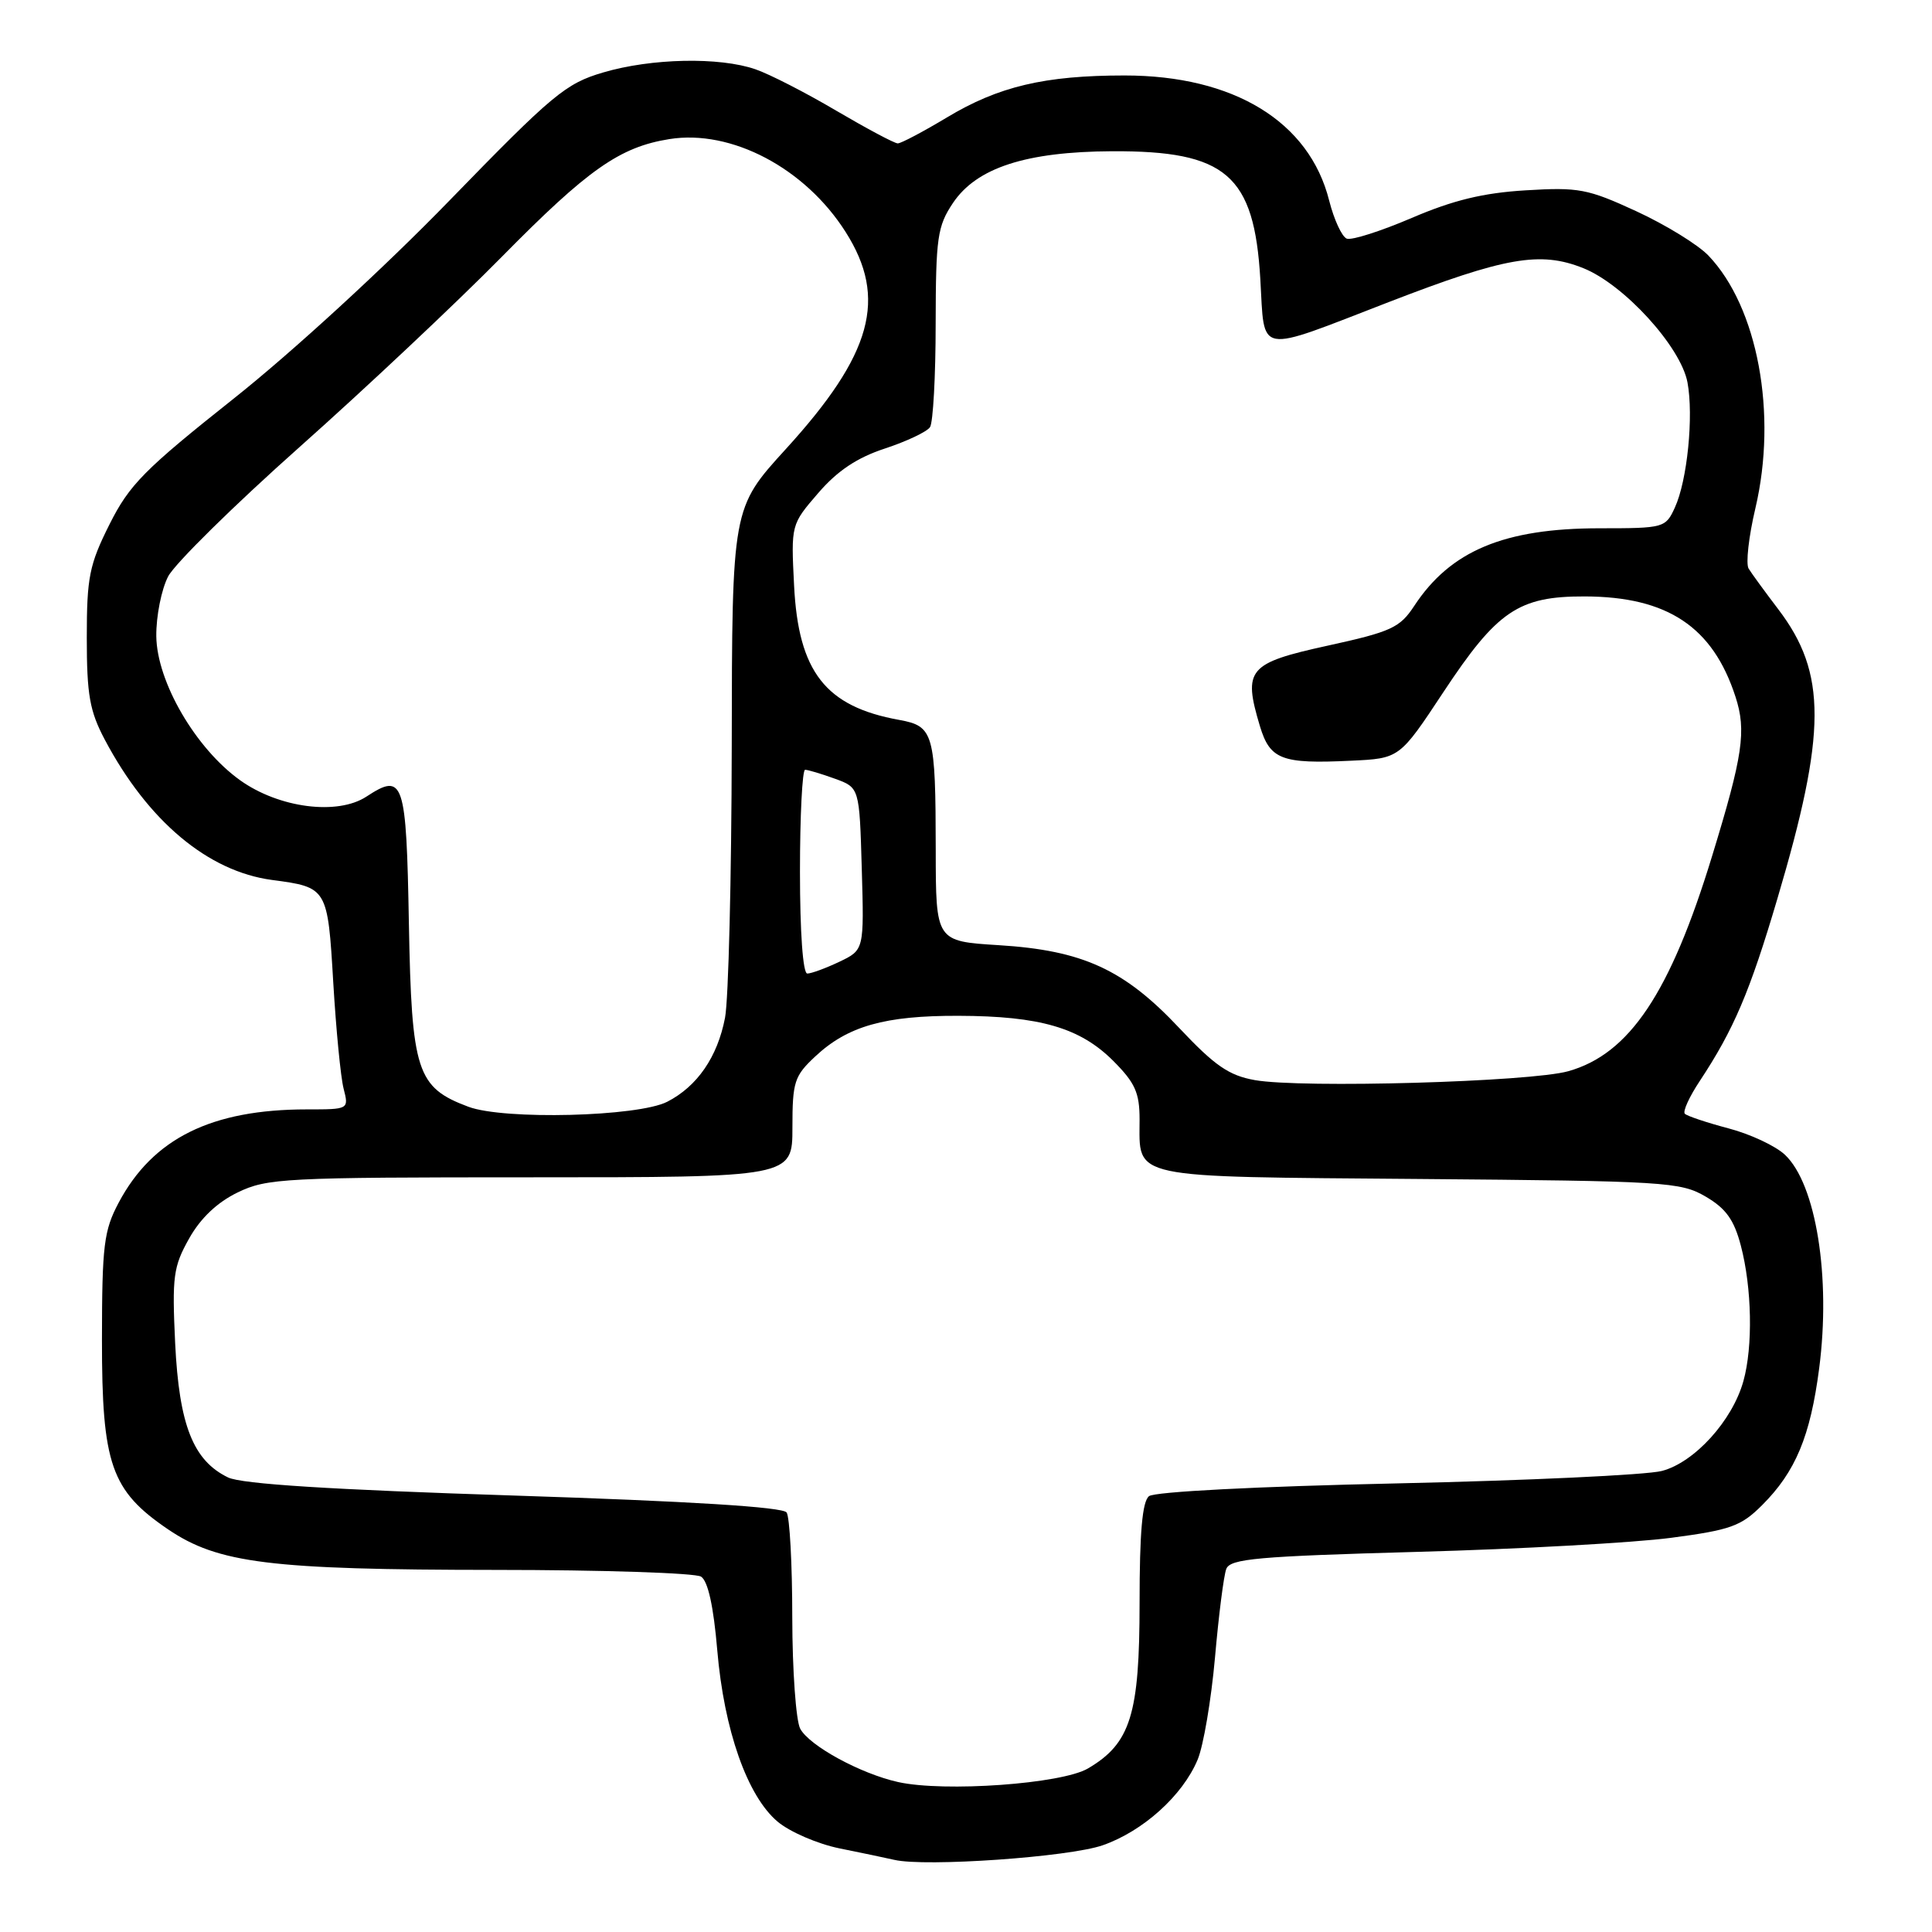 <?xml version="1.0" encoding="UTF-8" standalone="no"?>
<!DOCTYPE svg PUBLIC "-//W3C//DTD SVG 1.1//EN" "http://www.w3.org/Graphics/SVG/1.1/DTD/svg11.dtd" >
<svg xmlns="http://www.w3.org/2000/svg" xmlns:xlink="http://www.w3.org/1999/xlink" version="1.1" viewBox="0 0 256 256">
 <g >
 <path fill="currentColor"
d=" M 146.11 244.51 C 151.45 242.65 156.70 237.93 158.69 233.17 C 159.46 231.34 160.49 225.26 160.99 219.66 C 161.48 214.06 162.15 208.76 162.49 207.89 C 163.01 206.54 166.61 206.22 187.80 205.63 C 201.38 205.26 216.51 204.42 221.42 203.77 C 229.31 202.73 230.70 202.23 233.48 199.45 C 237.92 195.02 239.88 190.32 241.05 181.31 C 242.62 169.24 240.64 156.89 236.51 153.01 C 235.27 151.84 231.90 150.26 229.02 149.51 C 226.15 148.75 223.55 147.88 223.25 147.58 C 222.95 147.28 223.84 145.33 225.22 143.25 C 229.73 136.43 231.86 131.44 235.51 119.09 C 242.05 97.03 242.07 89.19 235.63 80.73 C 233.86 78.40 232.09 75.98 231.70 75.34 C 231.31 74.70 231.71 71.10 232.60 67.34 C 235.54 54.83 232.91 40.69 226.37 33.86 C 224.98 32.41 220.68 29.77 216.82 27.99 C 210.38 25.02 209.18 24.79 202.15 25.22 C 196.51 25.56 192.54 26.53 187.06 28.88 C 182.97 30.63 179.10 31.87 178.45 31.62 C 177.81 31.37 176.76 29.10 176.12 26.57 C 173.49 16.11 163.48 10.00 149.01 10.00 C 138.42 10.00 132.30 11.45 125.46 15.57 C 122.32 17.45 119.40 19.00 118.96 19.00 C 118.52 19.00 114.87 17.05 110.83 14.68 C 106.80 12.30 101.97 9.82 100.10 9.18 C 95.33 7.53 86.34 7.71 79.93 9.60 C 74.95 11.06 73.25 12.48 59.50 26.63 C 50.94 35.45 38.71 46.67 31.00 52.79 C 19.12 62.22 17.14 64.22 14.50 69.50 C 11.83 74.83 11.50 76.50 11.50 84.50 C 11.50 92.06 11.88 94.22 13.88 98.00 C 19.60 108.80 27.56 115.47 36.05 116.60 C 43.39 117.57 43.42 117.64 44.16 130.21 C 44.53 136.42 45.14 142.74 45.53 144.25 C 46.23 147.00 46.23 147.00 40.67 147.00 C 28.02 147.00 20.26 150.84 15.73 159.35 C 13.76 163.06 13.52 164.99 13.51 177.50 C 13.50 194.03 14.71 197.51 22.26 202.64 C 28.91 207.15 35.78 208.00 65.58 208.02 C 79.84 208.02 92.13 208.43 92.89 208.91 C 93.81 209.49 94.55 212.85 95.04 218.65 C 95.94 229.25 99.02 238.00 103.04 241.38 C 104.66 242.74 108.34 244.33 111.24 244.92 C 114.13 245.50 117.40 246.19 118.50 246.44 C 122.62 247.40 141.62 246.07 146.11 244.51 Z  M 119.00 236.13 C 114.02 235.02 107.25 231.33 106.03 229.06 C 105.47 228.00 104.99 221.36 104.98 214.32 C 104.98 207.27 104.64 201.01 104.23 200.41 C 103.75 199.69 91.41 198.92 68.17 198.17 C 43.84 197.39 32.02 196.64 30.22 195.77 C 25.59 193.53 23.74 188.83 23.21 178.00 C 22.79 169.15 22.96 167.84 25.06 164.11 C 26.57 161.41 28.79 159.31 31.50 158.00 C 35.39 156.12 37.67 156.00 70.32 156.00 C 105.00 156.00 105.00 156.00 105.00 149.40 C 105.00 143.34 105.25 142.57 108.04 139.97 C 112.33 135.96 117.23 134.57 127.00 134.60 C 137.80 134.63 143.12 136.18 147.51 140.57 C 150.41 143.48 151.00 144.79 151.00 148.34 C 151.00 156.28 149.22 155.90 188.00 156.22 C 220.68 156.49 222.68 156.61 226.00 158.55 C 228.69 160.12 229.77 161.62 230.67 165.05 C 232.14 170.63 232.29 178.43 231.01 183.00 C 229.56 188.24 224.52 193.79 220.20 194.91 C 218.16 195.44 202.32 196.18 185.00 196.56 C 166.62 196.96 152.98 197.66 152.25 198.25 C 151.36 198.95 151.00 203.07 151.00 212.39 C 151.00 227.19 149.81 231.01 144.16 234.33 C 140.67 236.38 125.14 237.49 119.00 236.13 Z  M 62.06 146.65 C 55.22 144.09 54.54 142.00 54.18 122.37 C 53.84 103.37 53.49 102.32 48.56 105.55 C 44.72 108.07 36.97 107.07 31.82 103.39 C 25.92 99.17 20.79 90.35 20.71 84.31 C 20.68 81.66 21.39 78.10 22.28 76.38 C 23.18 74.67 31.02 66.95 39.71 59.22 C 48.39 51.50 60.45 40.16 66.50 34.02 C 77.91 22.44 82.12 19.48 88.70 18.43 C 96.90 17.12 106.68 22.27 112.05 30.74 C 117.63 39.53 115.59 46.93 104.11 59.52 C 97.00 67.32 97.00 67.32 96.96 98.91 C 96.93 116.28 96.53 132.46 96.07 134.86 C 95.07 140.06 92.39 143.95 88.41 145.99 C 84.54 147.97 66.78 148.42 62.06 146.65 Z  M 166.27 143.12 C 162.84 142.51 160.97 141.22 156.27 136.23 C 148.96 128.45 143.48 125.93 132.33 125.24 C 124.00 124.72 124.00 124.72 123.99 112.61 C 123.97 97.11 123.72 96.22 119.14 95.39 C 109.39 93.63 105.79 89.03 105.22 77.58 C 104.81 69.51 104.82 69.50 108.42 65.33 C 110.96 62.38 113.57 60.64 117.26 59.43 C 120.14 58.48 122.83 57.21 123.23 56.60 C 123.64 56.00 123.98 49.83 123.98 42.90 C 124.00 31.47 124.21 29.98 126.27 26.90 C 129.40 22.23 135.94 20.10 147.35 20.04 C 162.48 19.97 166.19 23.16 167.00 37.00 C 167.60 47.13 166.26 46.89 184.01 40.03 C 199.46 34.06 204.09 33.25 209.79 35.53 C 215.19 37.69 222.71 45.94 223.60 50.67 C 224.43 55.12 223.58 63.66 221.93 67.25 C 220.70 69.94 220.50 70.00 211.97 70.00 C 199.30 70.00 192.19 72.98 187.39 80.29 C 185.49 83.18 184.35 83.71 175.89 85.56 C 165.37 87.87 164.69 88.68 166.94 96.20 C 168.28 100.65 169.81 101.24 179.00 100.80 C 185.45 100.50 185.45 100.50 191.25 91.72 C 198.38 80.93 201.22 79.00 210.00 79.03 C 220.95 79.06 226.96 83.06 229.96 92.32 C 231.43 96.83 230.95 100.09 226.85 113.47 C 221.31 131.59 215.91 139.66 207.81 141.94 C 202.79 143.36 172.46 144.22 166.27 143.12 Z  M 106.00 115.50 C 106.00 108.08 106.31 102.00 106.68 102.00 C 107.05 102.00 108.83 102.53 110.62 103.18 C 113.88 104.36 113.88 104.36 114.19 115.12 C 114.50 125.87 114.50 125.87 111.22 127.44 C 109.41 128.30 107.50 129.00 106.97 129.00 C 106.39 129.00 106.00 123.52 106.00 115.50 Z "/>
</g>
</svg>